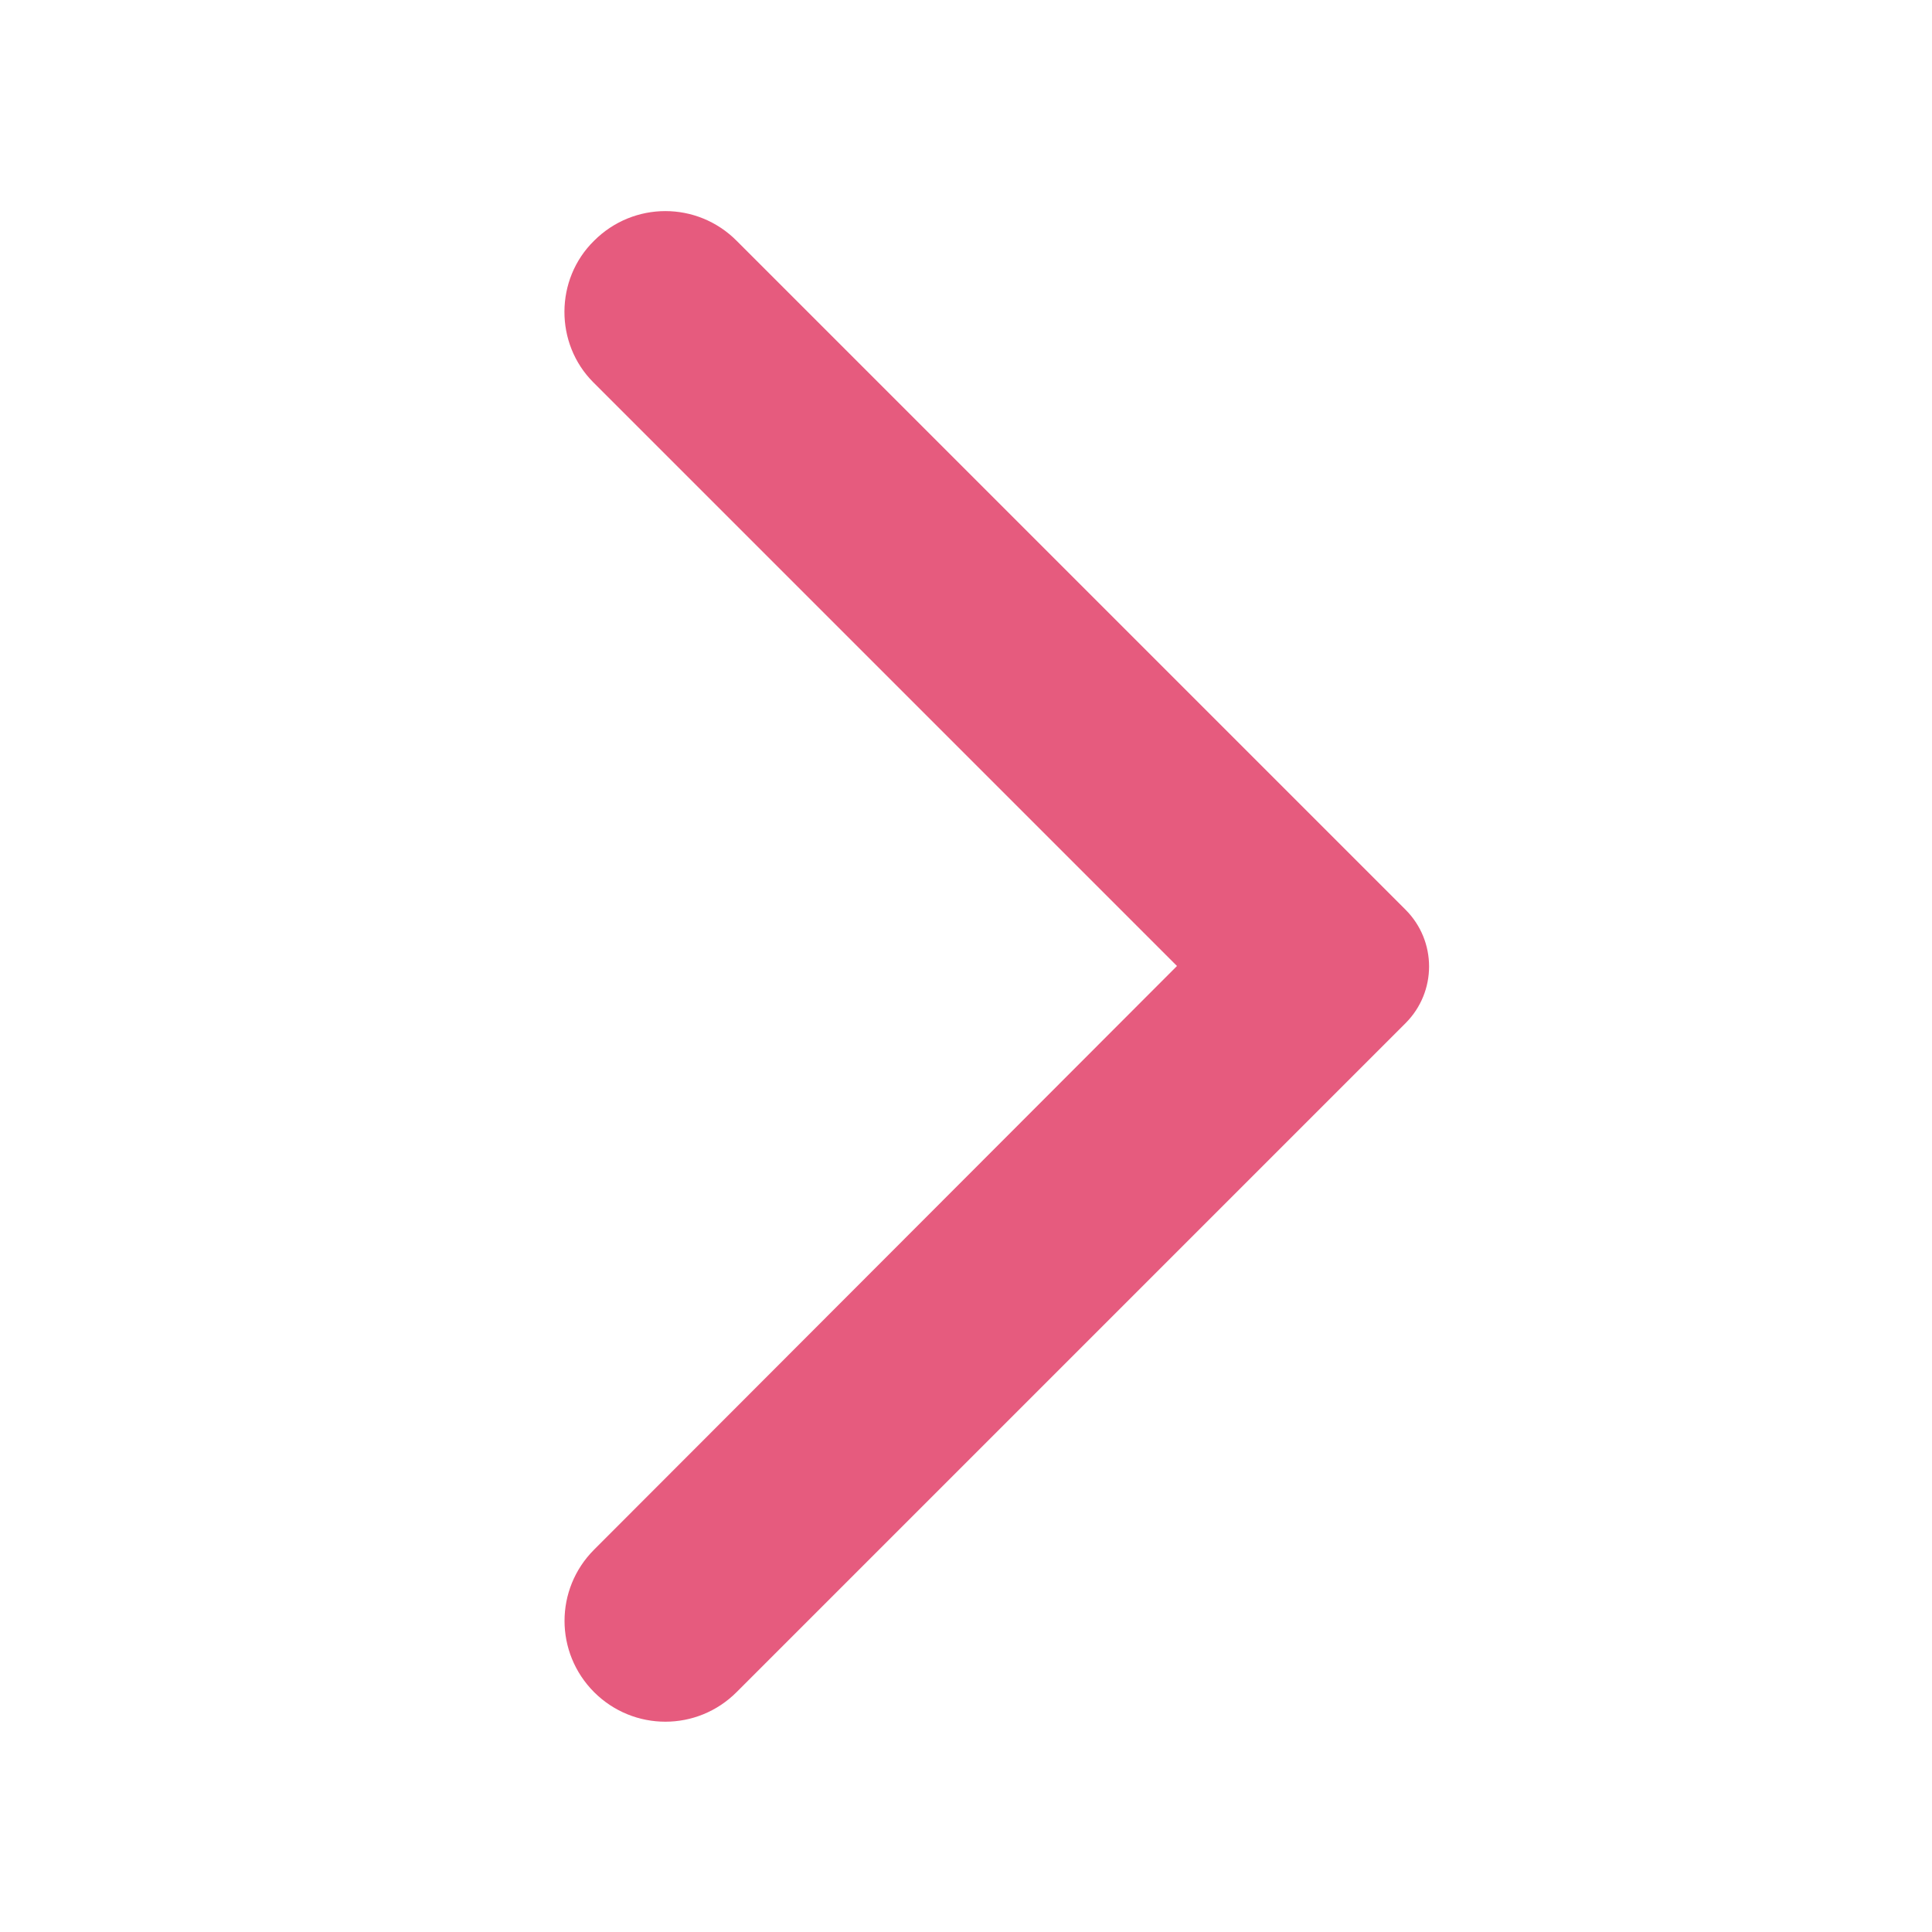 <svg width="20" height="20" viewBox="0 0 20 20" fill="none" xmlns="http://www.w3.org/2000/svg">
<path d="M6.15 2.492C6.559 2.083 7.217 2.083 7.625 2.492L14.55 9.417C14.875 9.742 14.875 10.267 14.55 10.592L7.625 17.517C7.217 17.925 6.559 17.925 6.15 17.517C5.742 17.108 5.742 16.45 6.15 16.042L12.184 10L6.142 3.958C5.742 3.558 5.742 2.892 6.15 2.492Z" fill="#E65B7E"/>
</svg>
